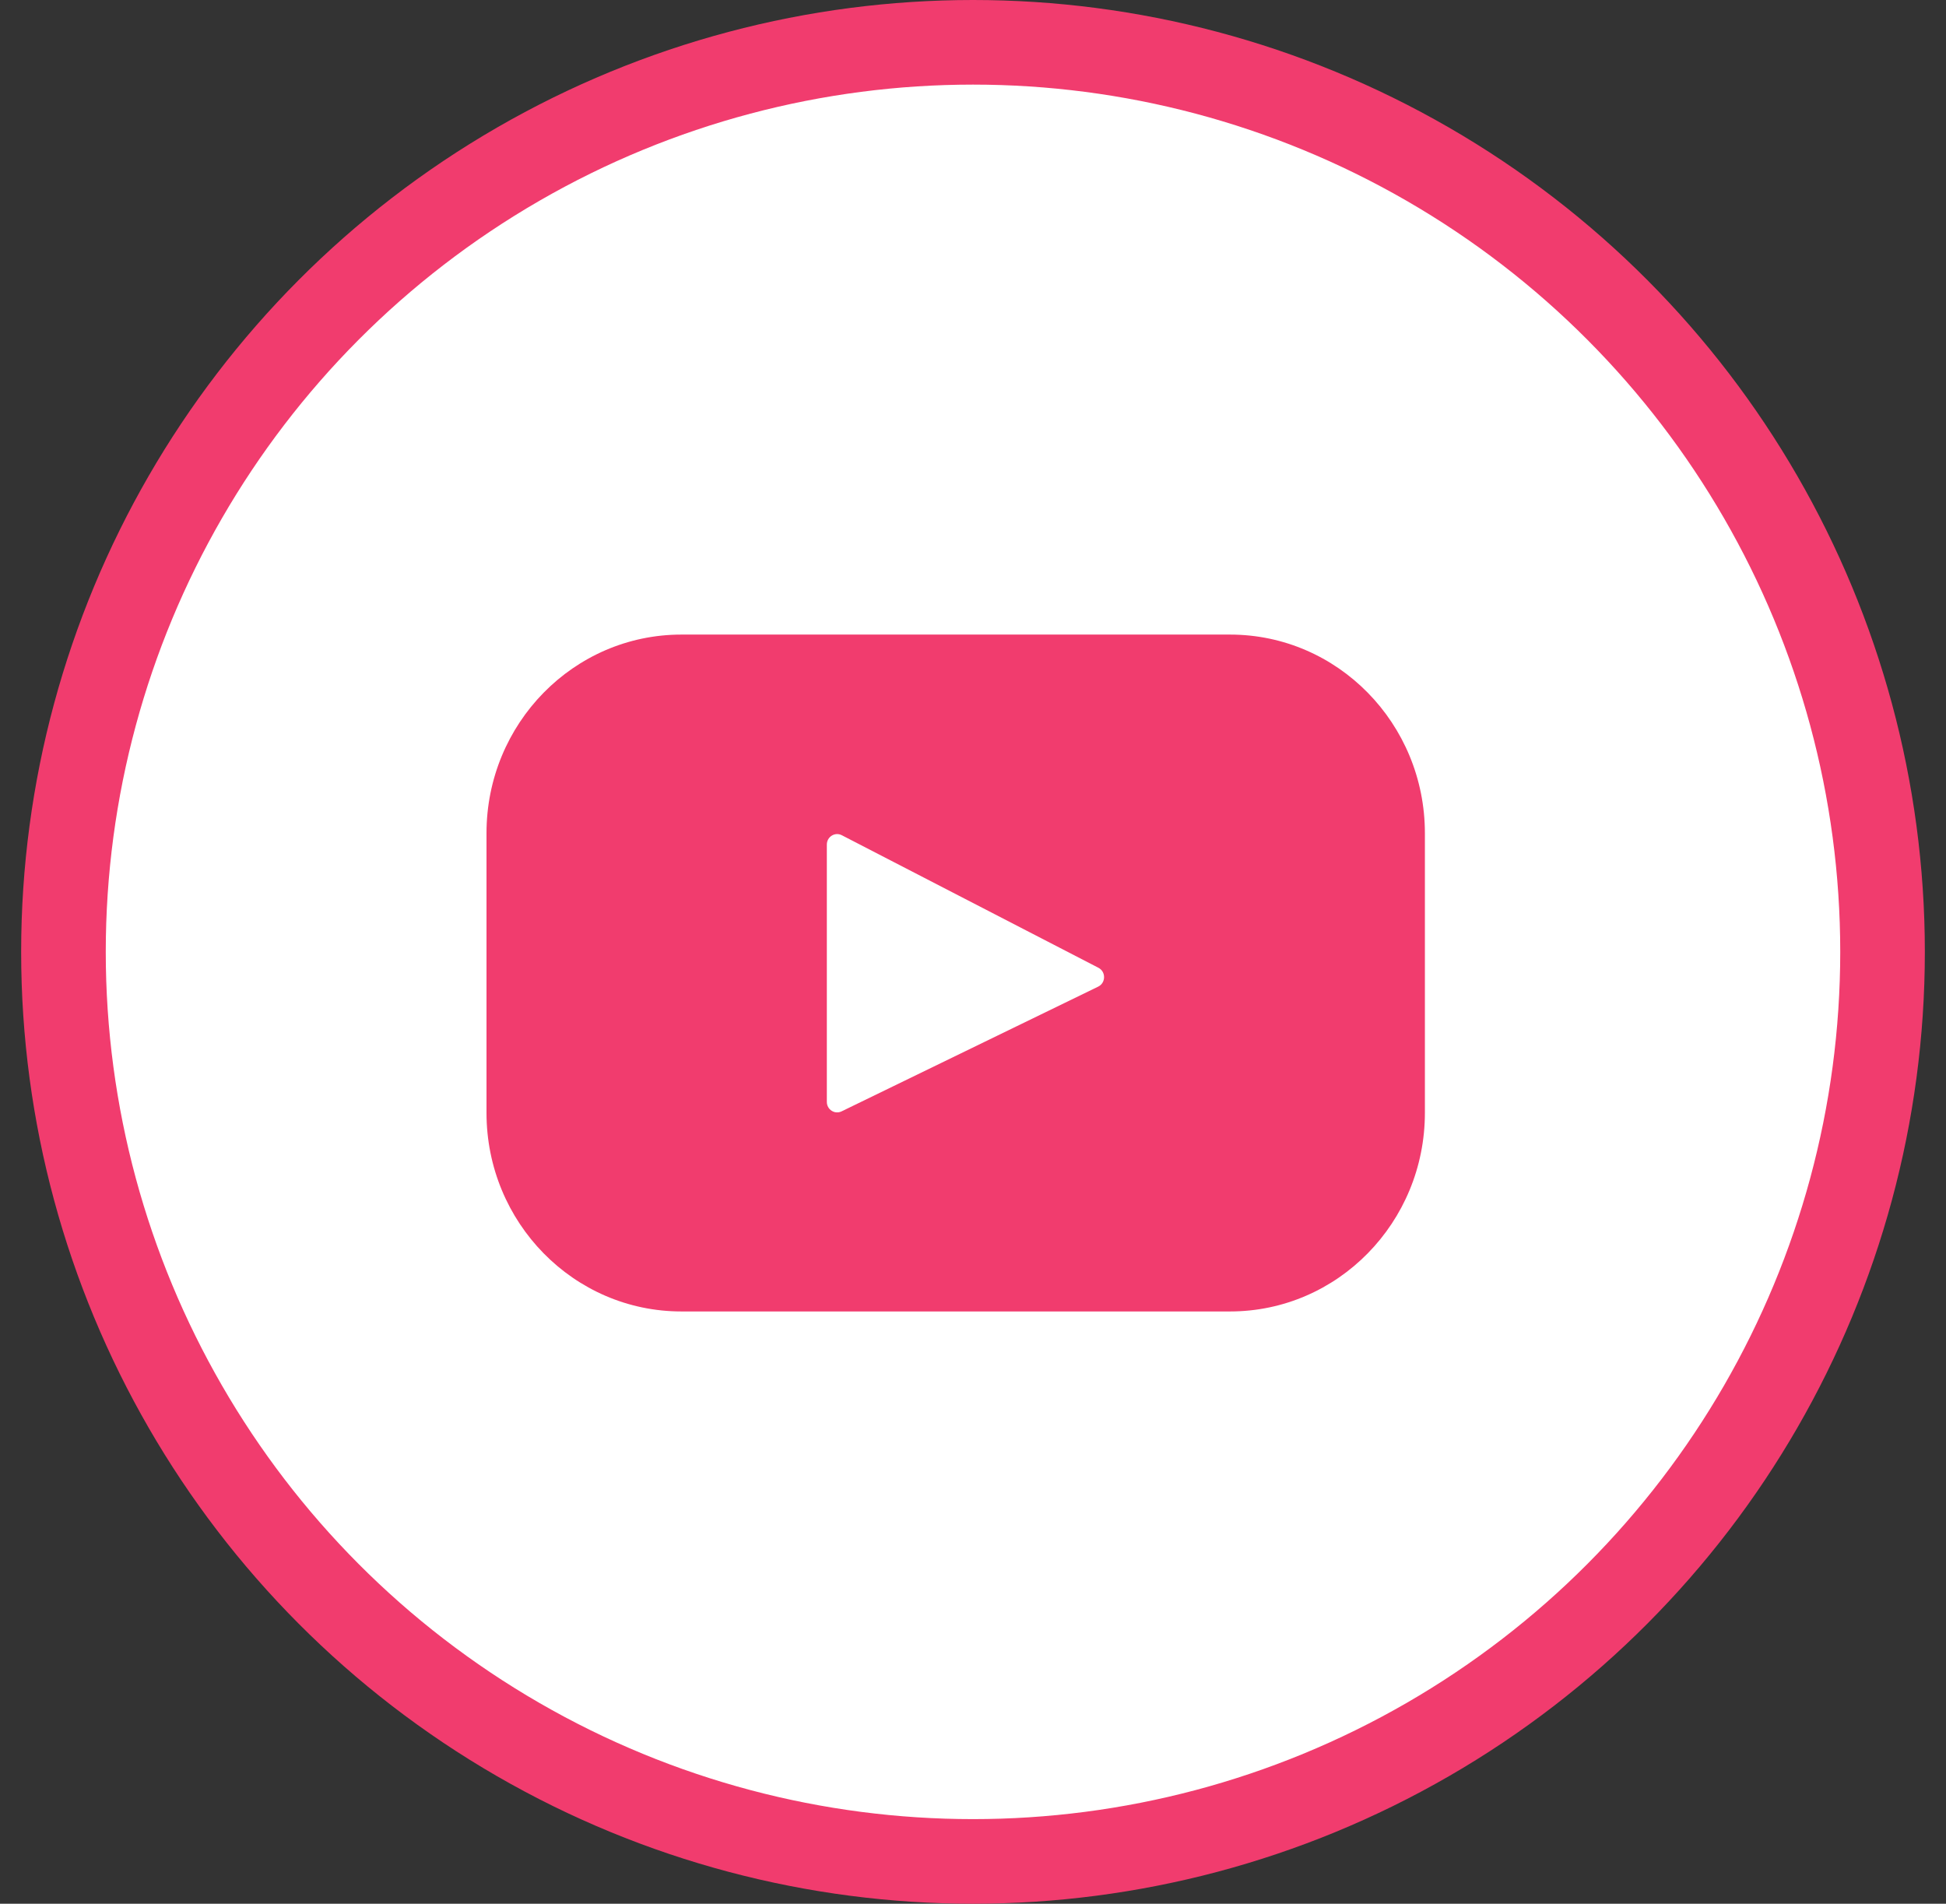 <svg width="46" height="45" viewBox="0 0 46 45" fill="none" xmlns="http://www.w3.org/2000/svg">
<rect x="0" y="0" width="46" height="45" fill="#333333" stroke="none"/>
<circle cx="23" cy="22.5" r="21.5" fill="white" stroke="#F13C6E" stroke-width="2"/>
<path d="M29.075 15H16.107C13.563 15 11.5 17.102 11.5 19.696V26.304C11.5 28.898 13.563 31 16.107 31H29.075C31.619 31 33.682 28.898 33.682 26.304V19.696C33.682 17.102 31.619 15 29.075 15ZM25.959 23.322L19.894 26.27C19.732 26.349 19.545 26.229 19.545 26.046V19.964C19.545 19.779 19.737 19.659 19.899 19.743L25.965 22.876C26.145 22.969 26.142 23.233 25.959 23.322Z" fill="#F13C6E"/>
</svg>
